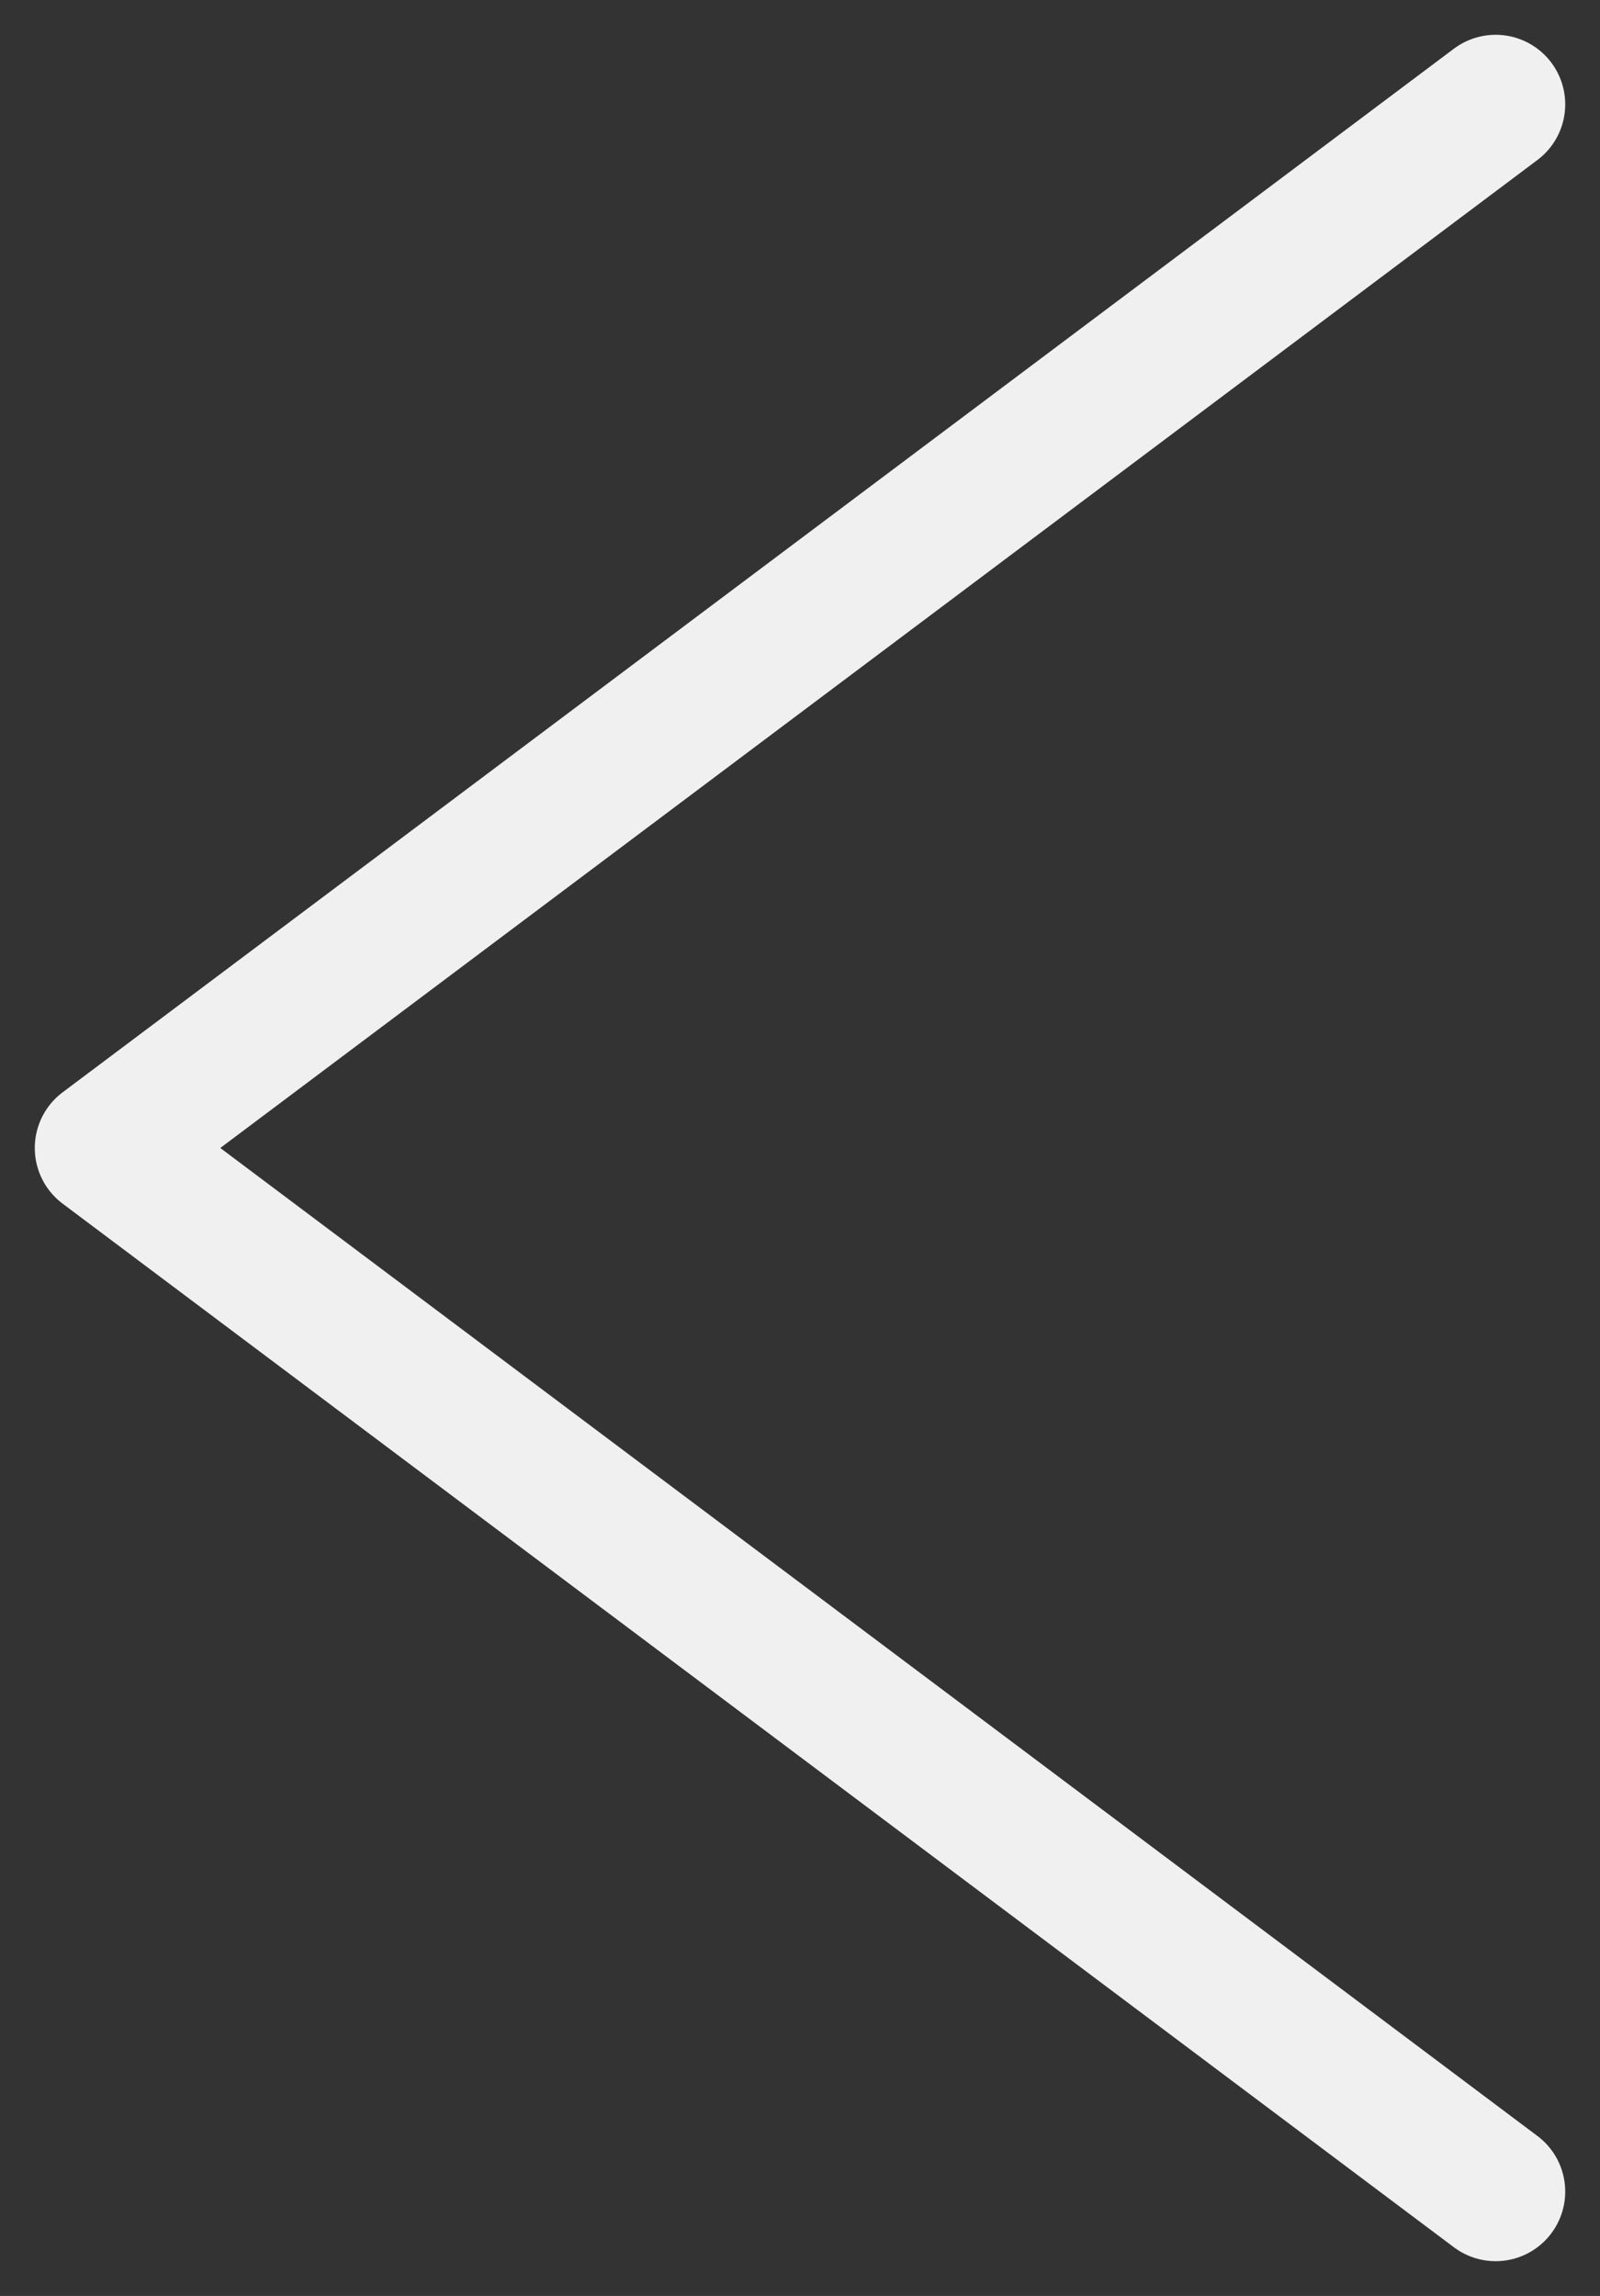 <svg width="23" height="33" viewBox="0 0 23 33" fill="none" xmlns="http://www.w3.org/2000/svg">
<rect x="0" y="0" width="23" height="33" fill="#333333" stroke="none"/>
<path d="M21.5 1.5L1.5 16.5L21.5 31.5" stroke="#F0F0F0" stroke-width="2" stroke-linecap="round" stroke-linejoin="round"/>
</svg>
